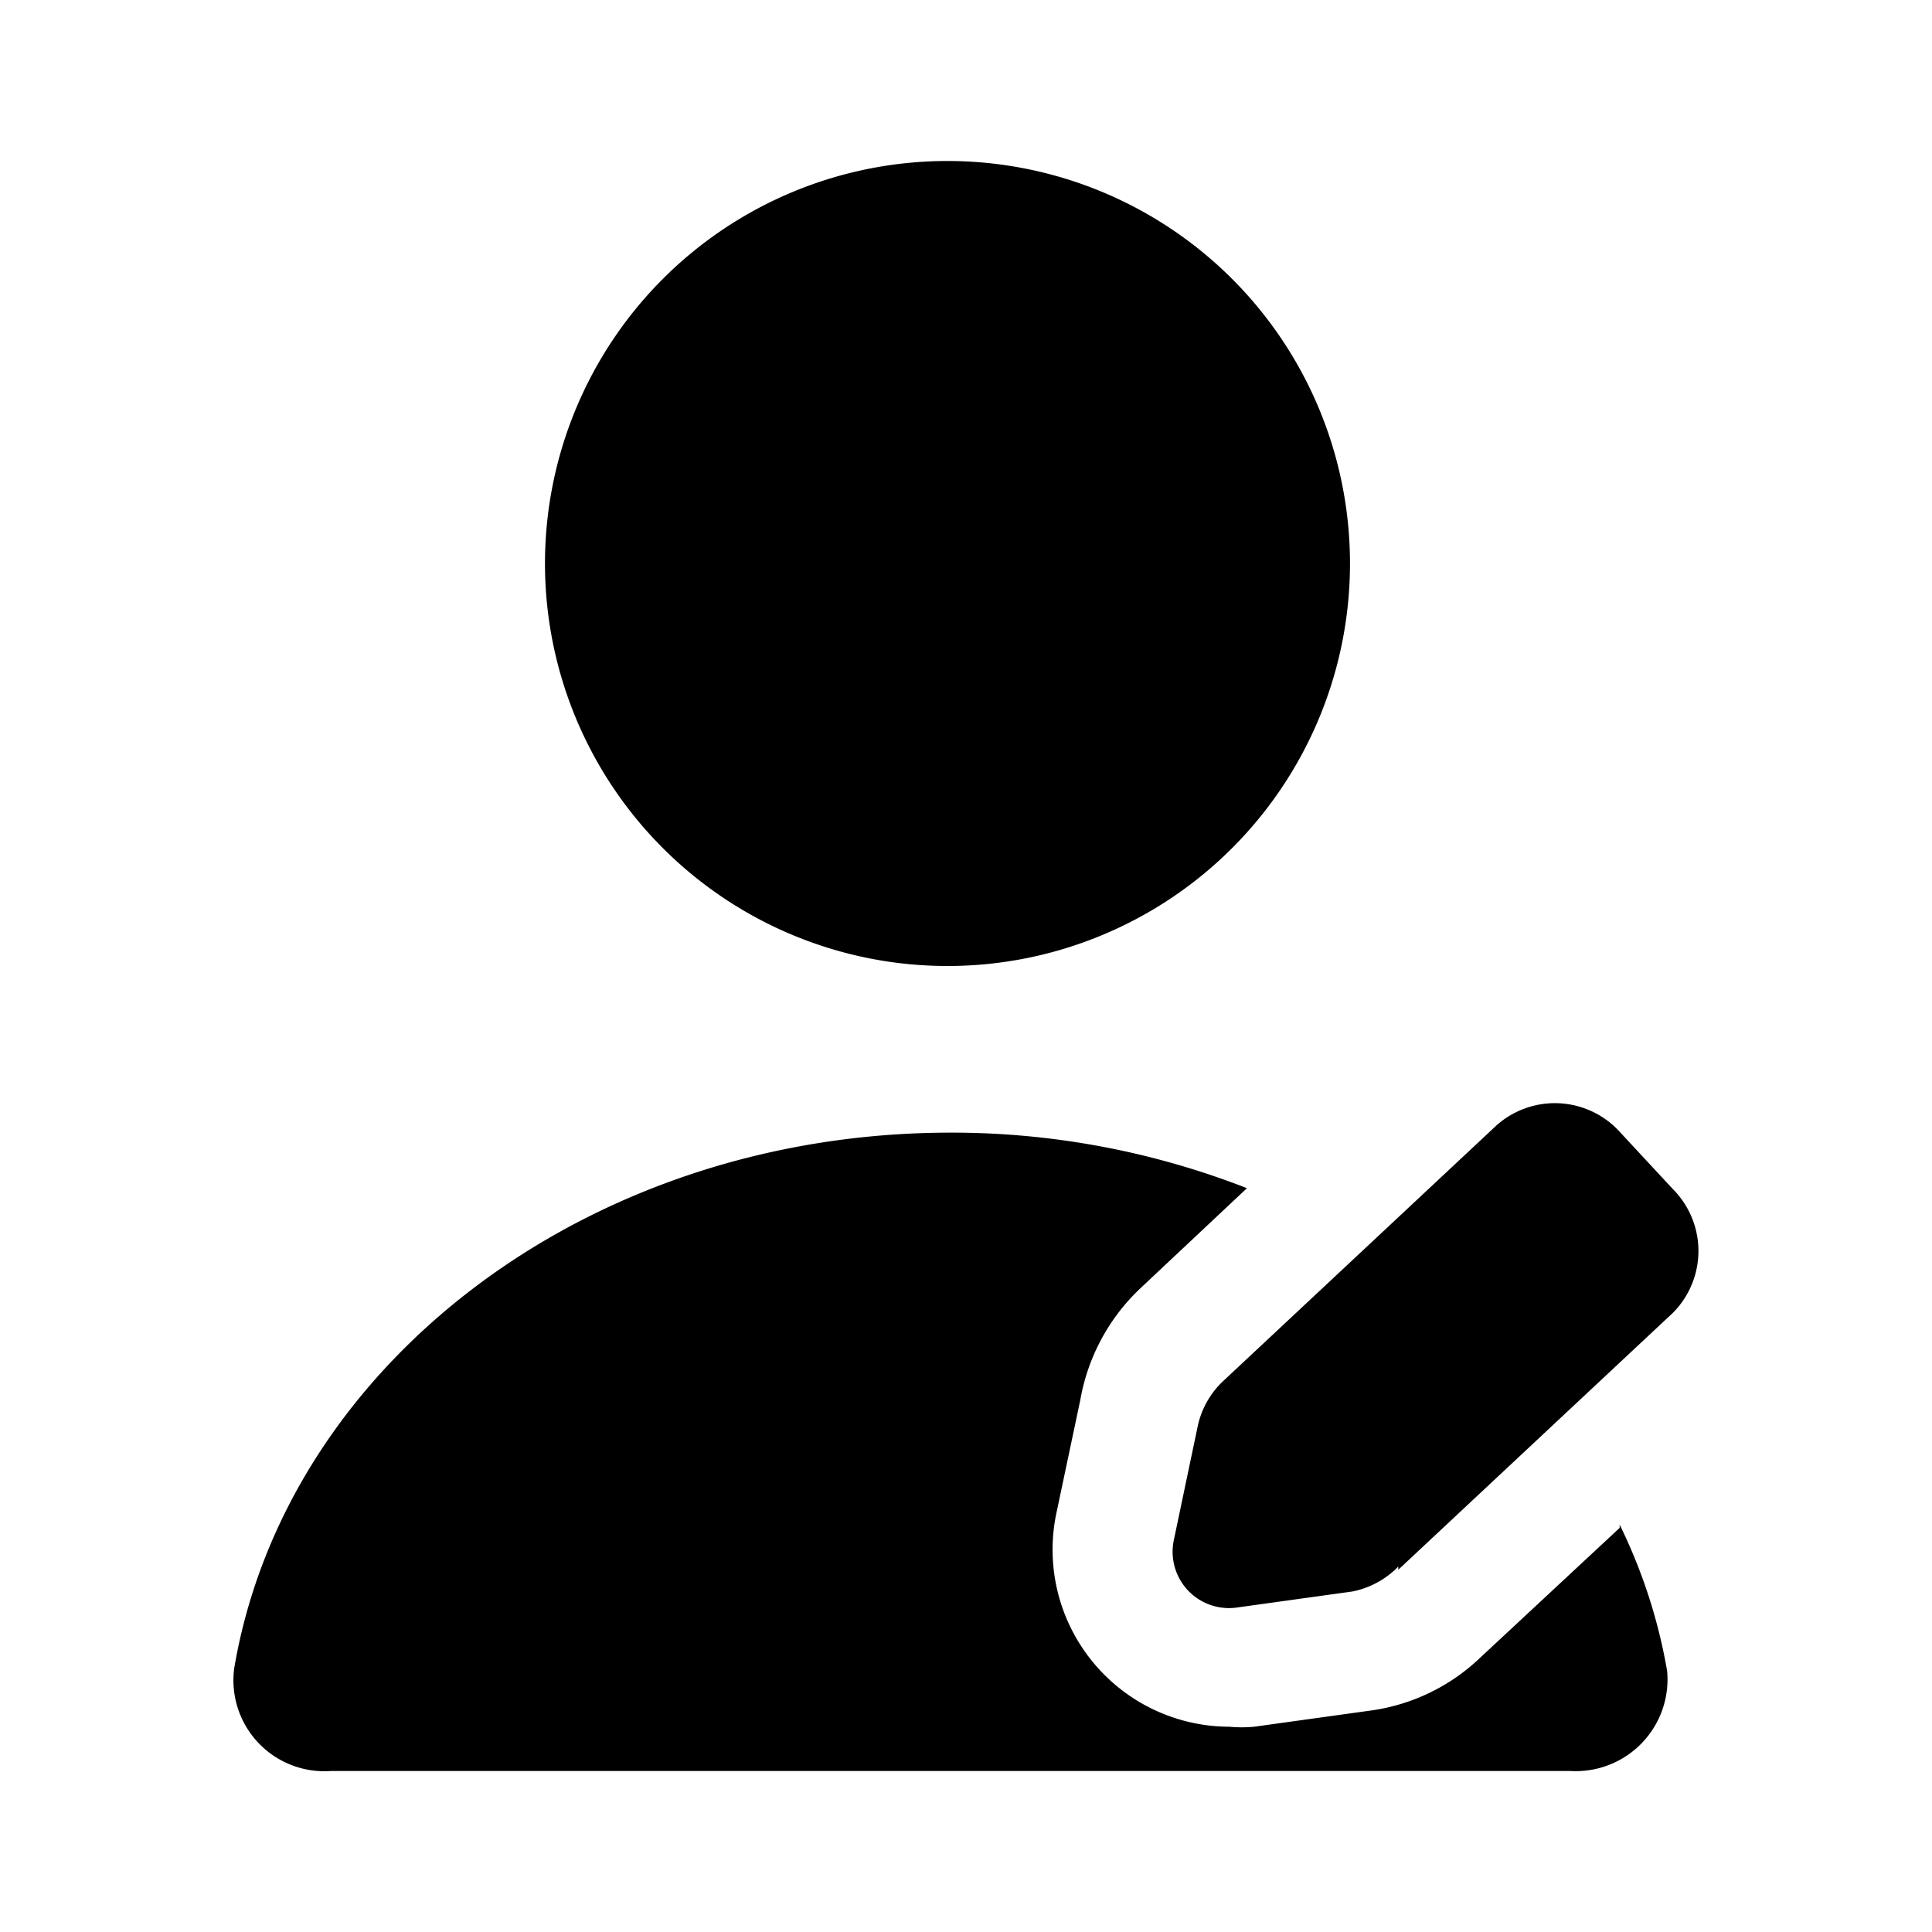 <svg xmlns="http://www.w3.org/2000/svg" viewBox="0 0 24 24"><g id="users"><path fill="currentColor" id="user-edit" d="M16.77,7a5,5,0,1,1-5-5A5,5,0,0,1,16.77,7Zm.6,12.5,3.41-3.19a1.09,1.09,0,0,0,0-1.54l-.65-.7a1.09,1.09,0,0,0-1.54-.09l-3.41,3.19a1.08,1.08,0,0,0-.3.54l-.3,1.43a.7.7,0,0,0,.78.83l1.44-.2A1.09,1.09,0,0,0,17.37,19.46Zm2.75-.52-1.73,1.61a2.45,2.45,0,0,1-1.37.66l-1.44.2a1.67,1.67,0,0,1-.31,0,2.2,2.2,0,0,1-2.15-2.64l.3-1.42A2.5,2.5,0,0,1,14.17,16l1.32-1.24a10.08,10.08,0,0,0-3.68-.69c-4.52,0-8.26,2.89-8.9,6.65A1.13,1.13,0,0,0,4.11,22h15.4a1.14,1.14,0,0,0,1.2-1.24A6.69,6.69,0,0,0,20.12,18.94Z"/></g></svg>